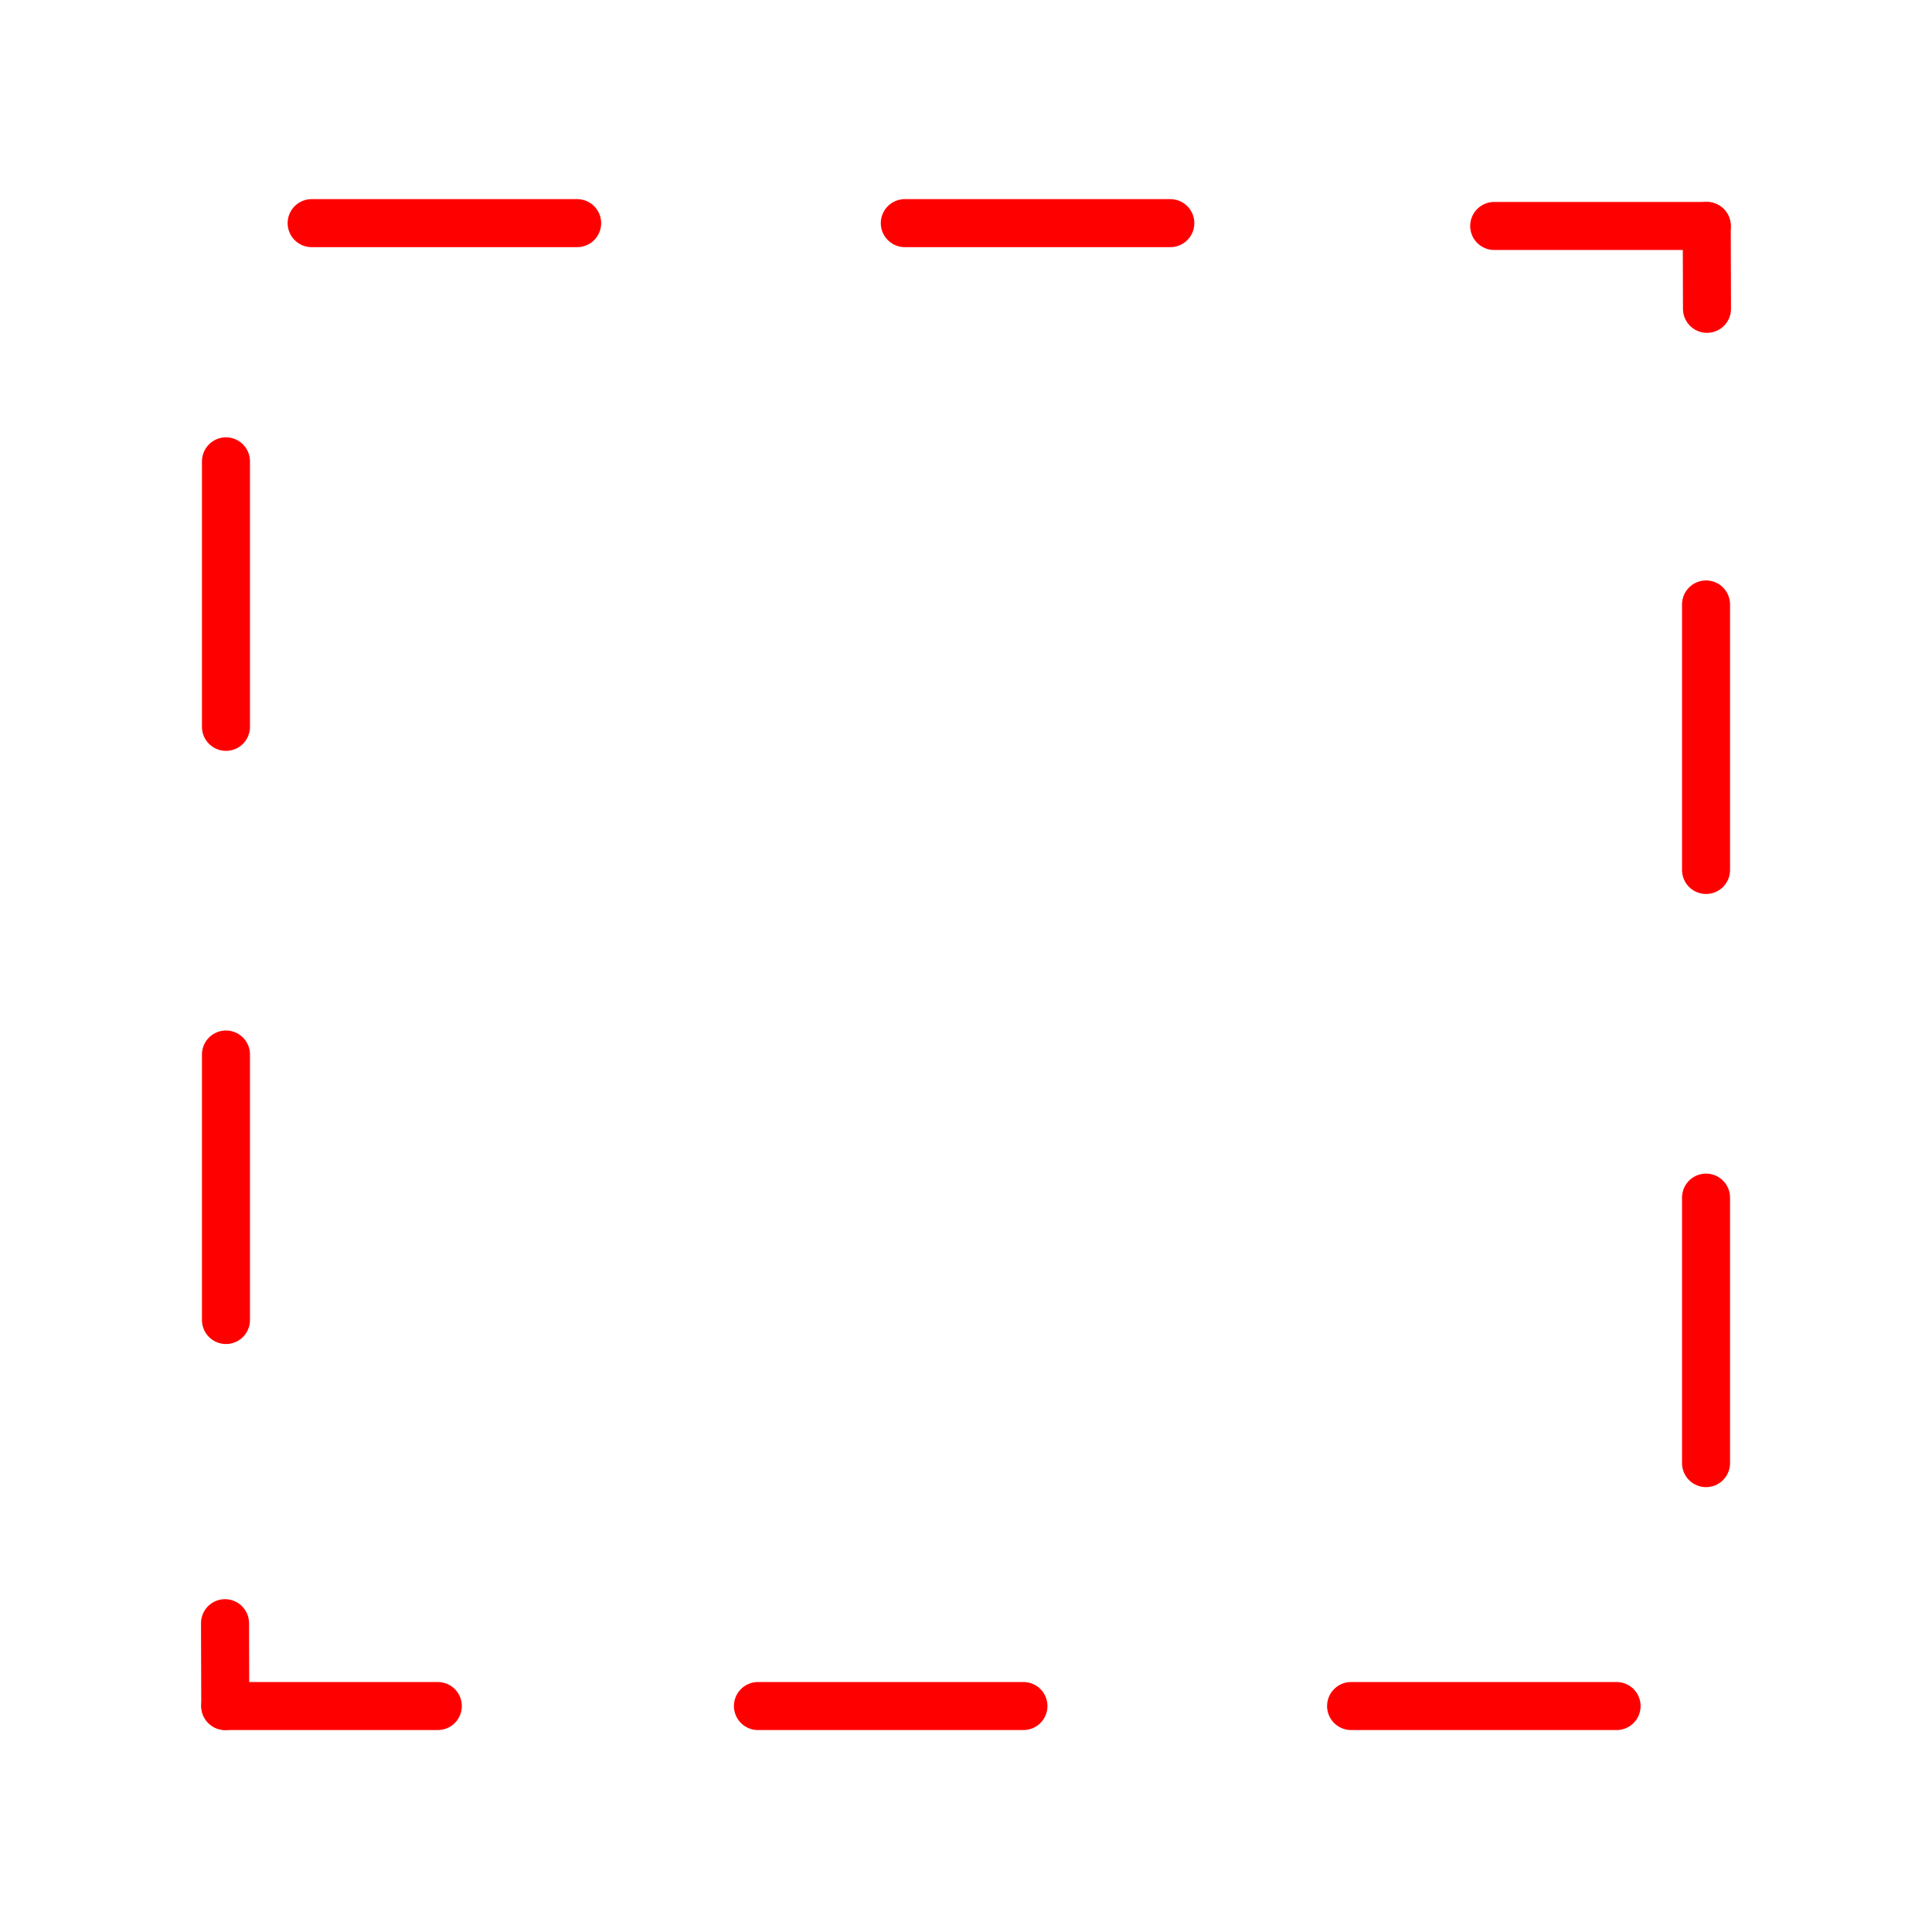 <svg version="1.1" xmlns="http://www.w3.org/2000/svg" xmlns:xlink="http://www.w3.org/1999/xlink" width="342" height="342" viewBox="0,0,342,342"><g transform="translate(-69,-9)"><g data-paper-data="{&quot;isPaintingLayer&quot;:true}" fill="none" fill-rule="nonzero" stroke-linejoin="miter" stroke-miterlimit="10" stroke-dasharray="" stroke-dashoffset="0" style="mix-blend-mode: normal"><path d="M229.167,48.5h47" stroke="#ff0000" stroke-width="8.5" stroke-linecap="round"/><path d="M124.167,48.5h47" stroke="#ff0000" stroke-width="8.5" stroke-linecap="round"/><path d="M203.167,311h47" stroke="#ff0000" stroke-width="8.5" stroke-linecap="round"/><path d="M308.167,311h47" stroke="#ff0000" stroke-width="8.5" stroke-linecap="round"/><path d="M109,242.667v-47" stroke="#ff0000" stroke-width="8.5" stroke-linecap="round"/><path d="M109,137.667v-47" stroke="#ff0000" stroke-width="8.5" stroke-linecap="round"/><path d="M371,268v-47" stroke="#ff0000" stroke-width="8.5" stroke-linecap="round"/><path d="M371,163v-47" stroke="#ff0000" stroke-width="8.5" stroke-linecap="round"/><path d="M333.5,49h37.625" data-paper-data="{&quot;index&quot;:null}" stroke="#ff0000" stroke-width="8.5" stroke-linecap="round"/><path d="M371.167,63.667l-0.042,-14.667" data-paper-data="{&quot;index&quot;:null}" stroke="#ff0000" stroke-width="8.5" stroke-linecap="round"/><path d="M411,9v342h-342v-342z" data-paper-data="{&quot;index&quot;:null}" stroke="none" stroke-width="0" stroke-linecap="butt"/><path d="M146.5,311h-37.625" data-paper-data="{&quot;index&quot;:null}" stroke="#ff0000" stroke-width="8.5" stroke-linecap="round"/><path d="M108.875,311l-0.042,-14.667" data-paper-data="{&quot;index&quot;:null}" stroke="#ff0000" stroke-width="8.5" stroke-linecap="round"/></g></g></svg>